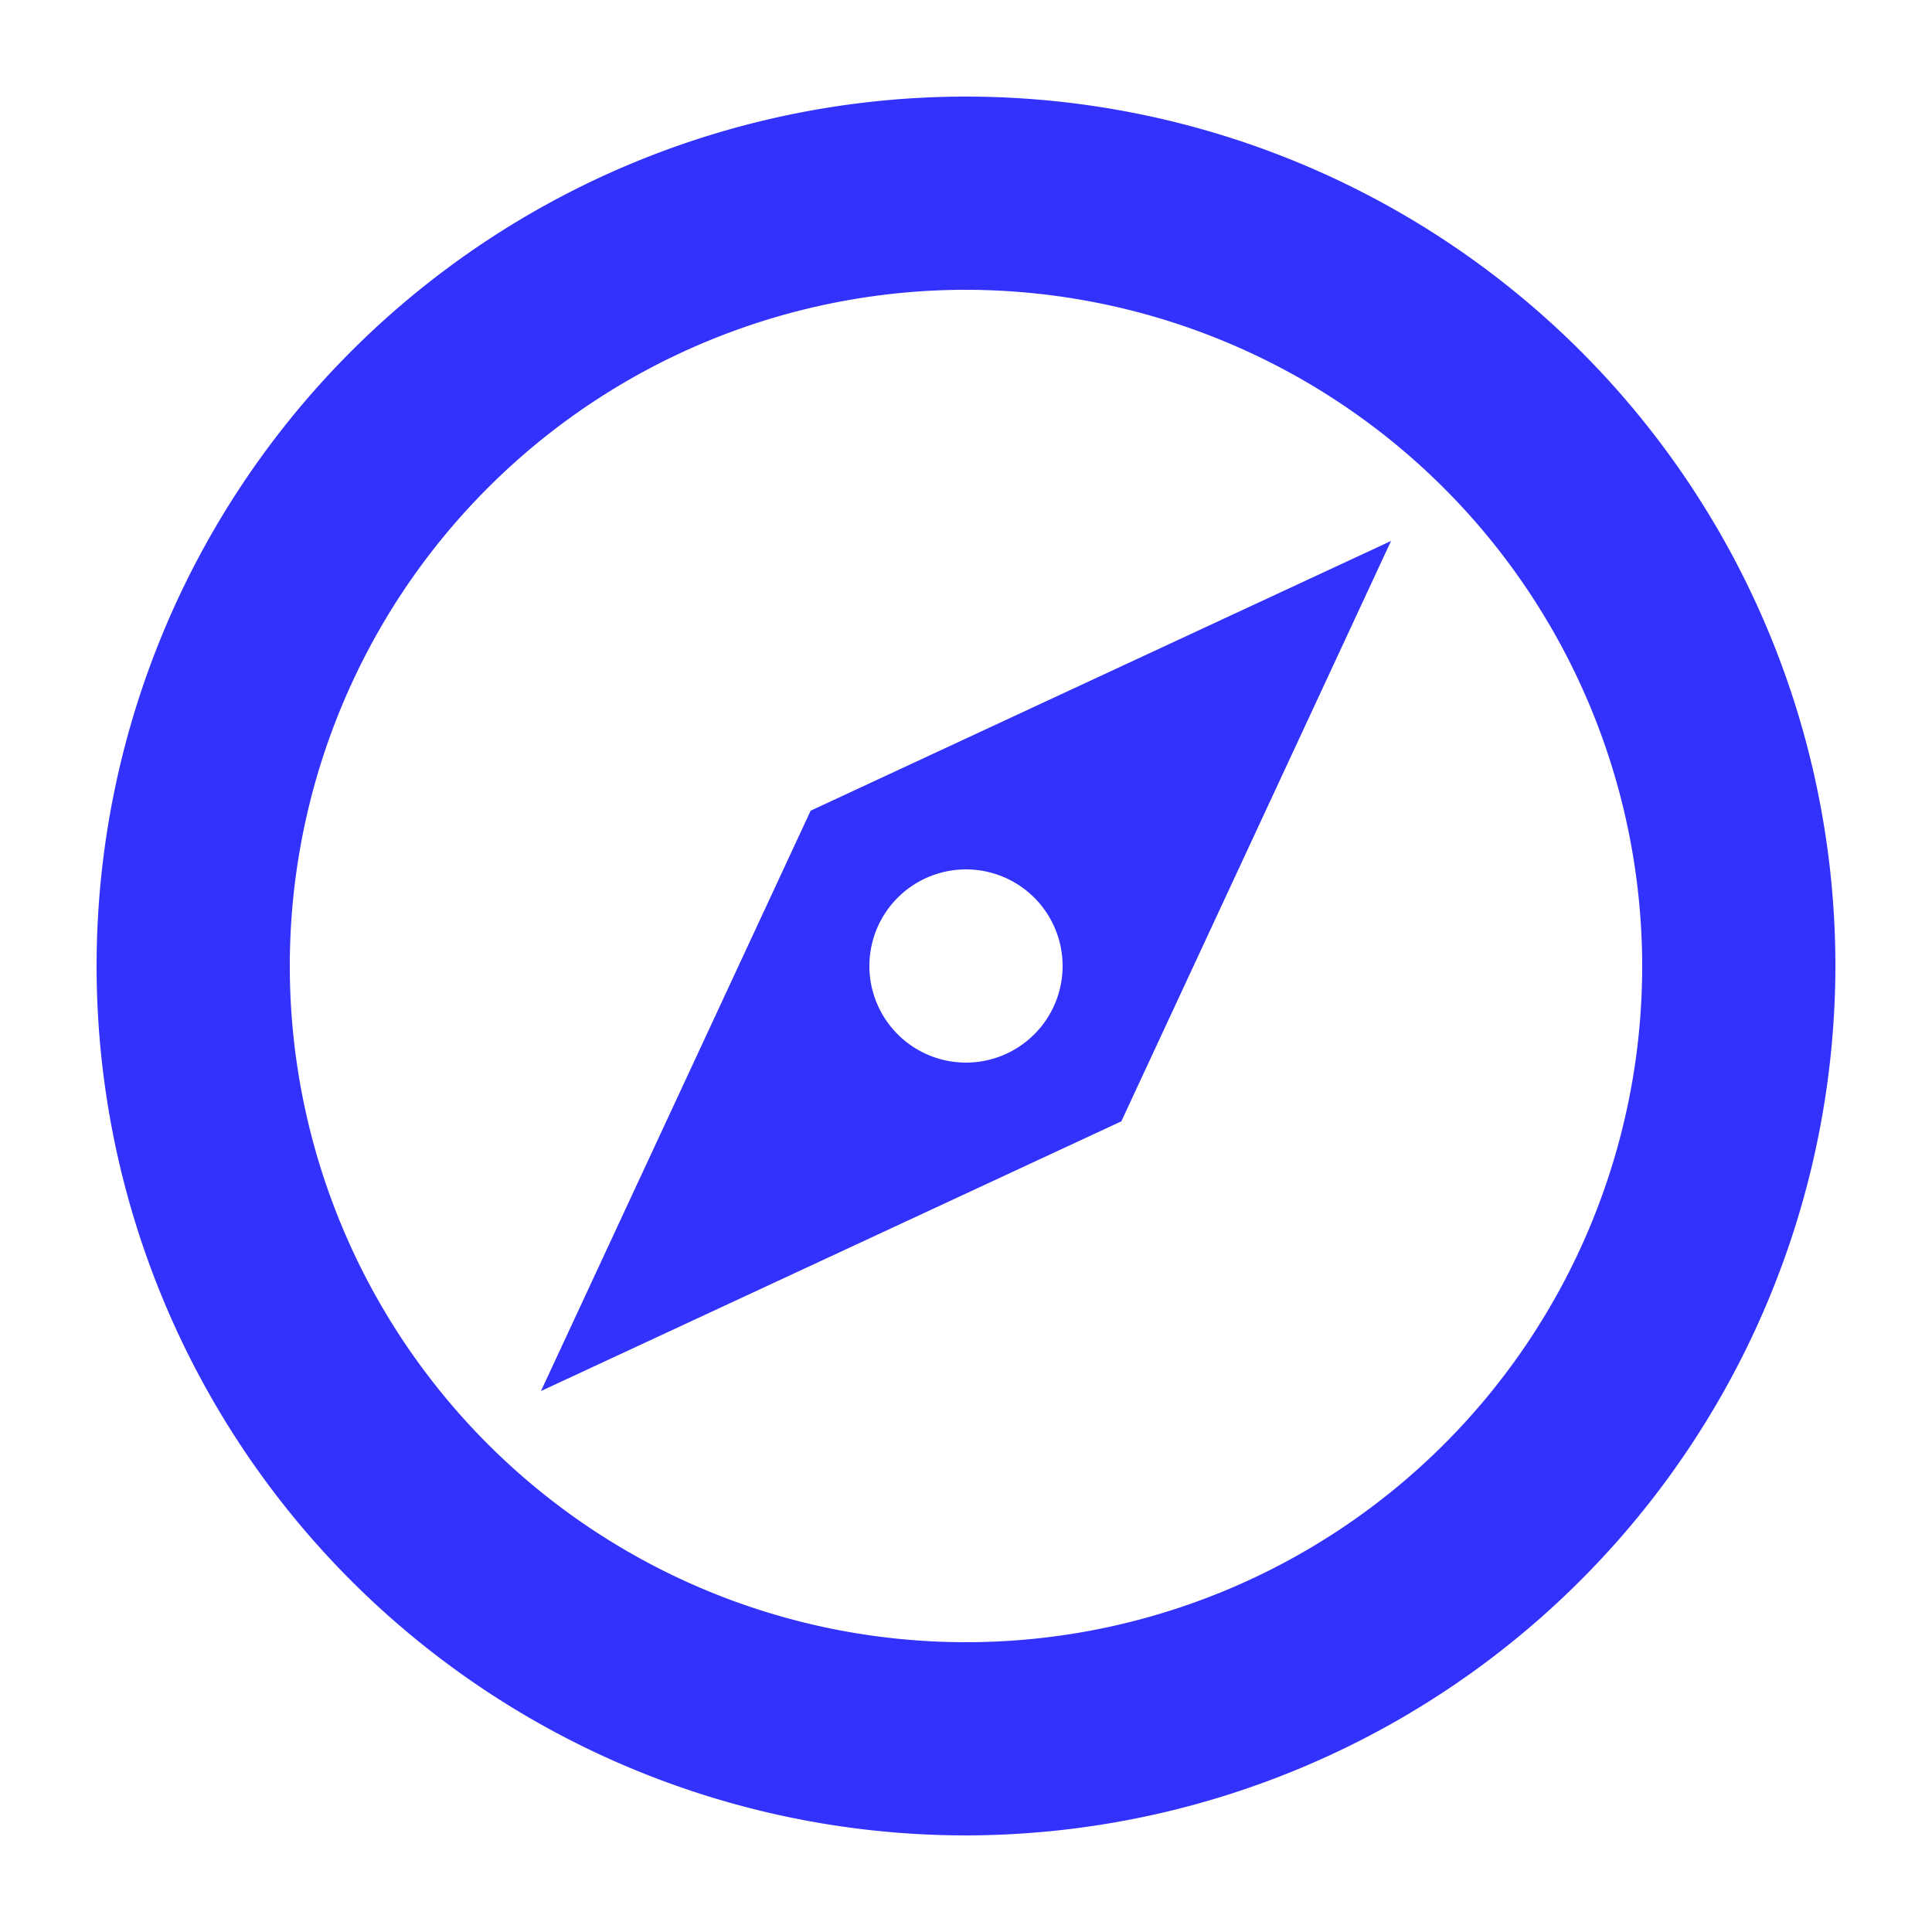<svg xmlns="http://www.w3.org/2000/svg" width="20" height="20" viewBox="0 0 20 20"><path data-name="パス 100" d="M5.6,14.4l6.008-2.792L14.4,5.6,8.392,8.392,5.6,14.4ZM10,9a1,1,0,1,1-1,1A1,1,0,0,1,10,9Z" fill="#3232fc"/><path data-name="パス 101" d="M10,19a9,9,0,1,1,9-9A9.011,9.011,0,0,1,10,19ZM10,3a7,7,0,1,0,7,7A7.008,7.008,0,0,0,10,3Z" fill="#3232fc"/></svg>